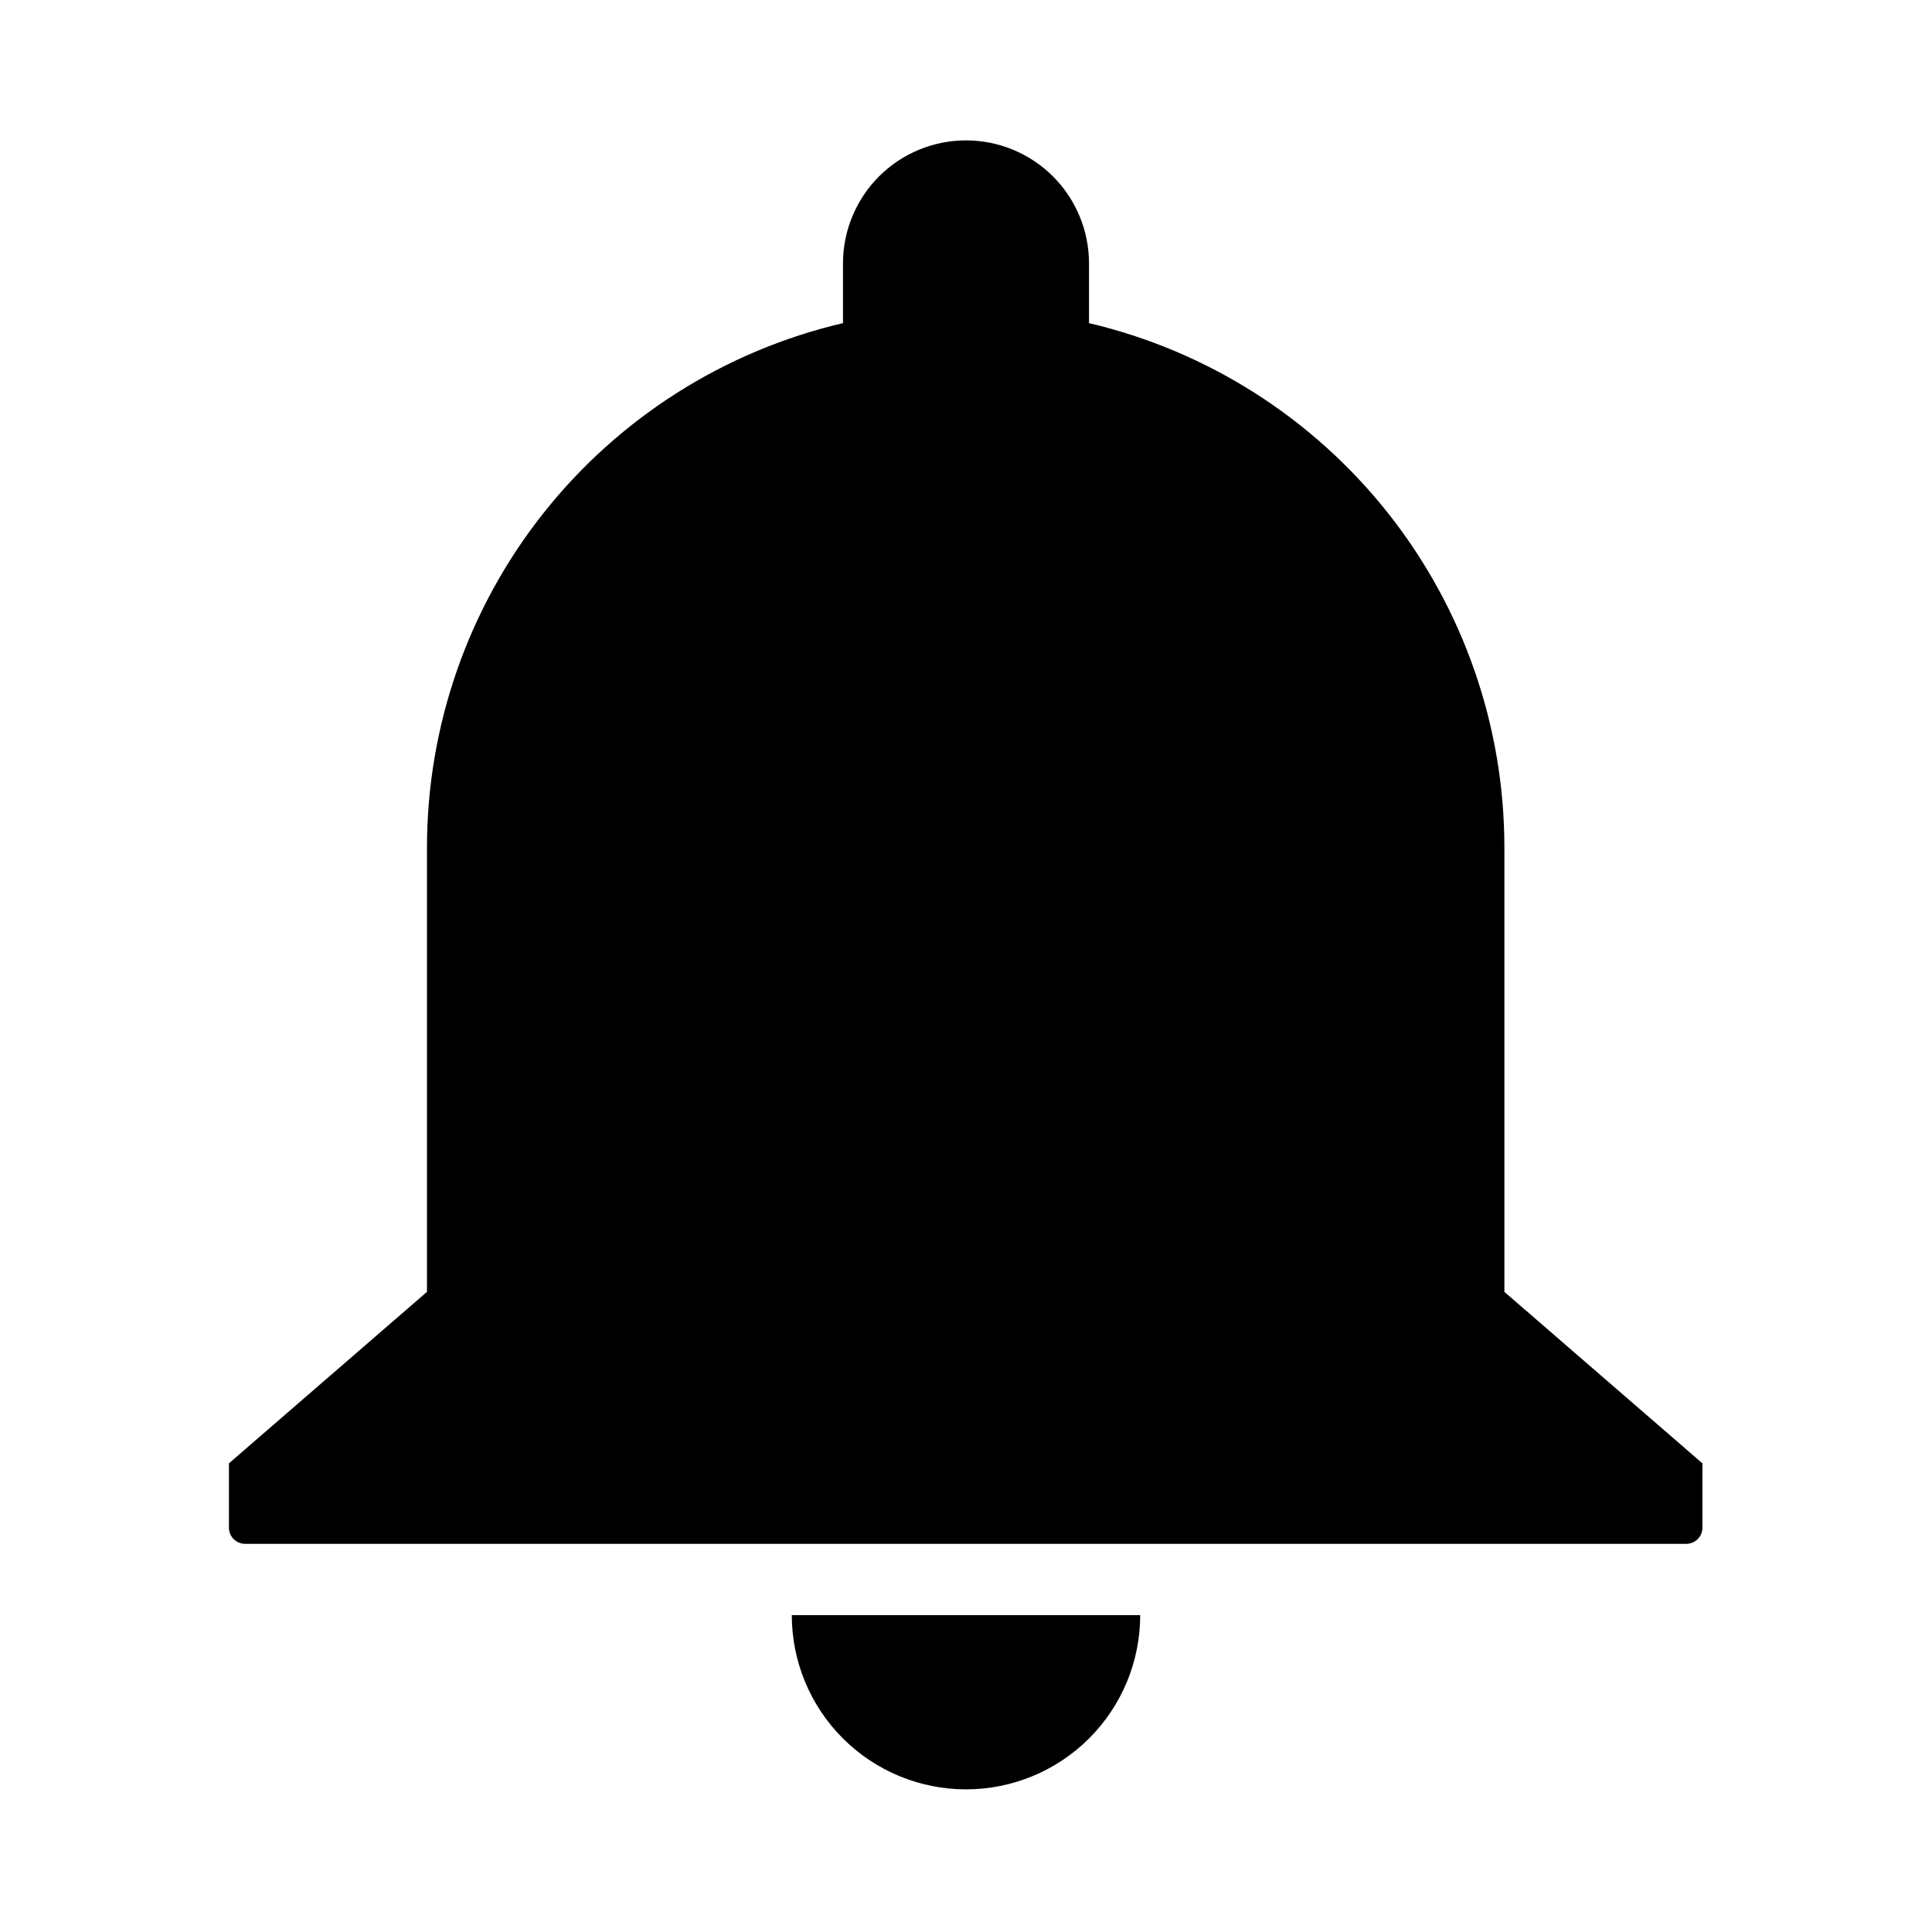 <svg width="120" height="120" viewBox="0 0 120 120" fill="none" xmlns="http://www.w3.org/2000/svg">
<path d="M105.74 90.89V94.89C105.74 95.155 105.635 95.409 105.447 95.597C105.26 95.784 105.005 95.89 104.74 95.89H15.22C14.955 95.89 14.701 95.784 14.513 95.597C14.326 95.409 14.22 95.155 14.22 94.89V90.89L26.52 80.24V52.64C26.523 45.092 29.077 37.767 33.768 31.854C38.459 25.942 45.011 21.789 52.36 20.07V16.36C52.36 14.334 53.165 12.39 54.598 10.957C56.031 9.525 57.974 8.72 60 8.72C62.026 8.72 63.97 9.525 65.403 10.957C66.835 12.39 67.64 14.334 67.64 16.36V20.07C74.982 21.796 81.525 25.953 86.208 31.865C90.891 37.777 93.44 45.098 93.44 52.64V80.24L105.74 90.89Z" fill="currentColor"/>
<path d="M70.82 100.32C70.82 103.19 69.68 105.942 67.651 107.971C65.622 110 62.87 111.14 60 111.14C57.13 111.14 54.378 110 52.349 107.971C50.32 105.942 49.18 103.19 49.18 100.32" fill="currentColor"/>
</svg>
